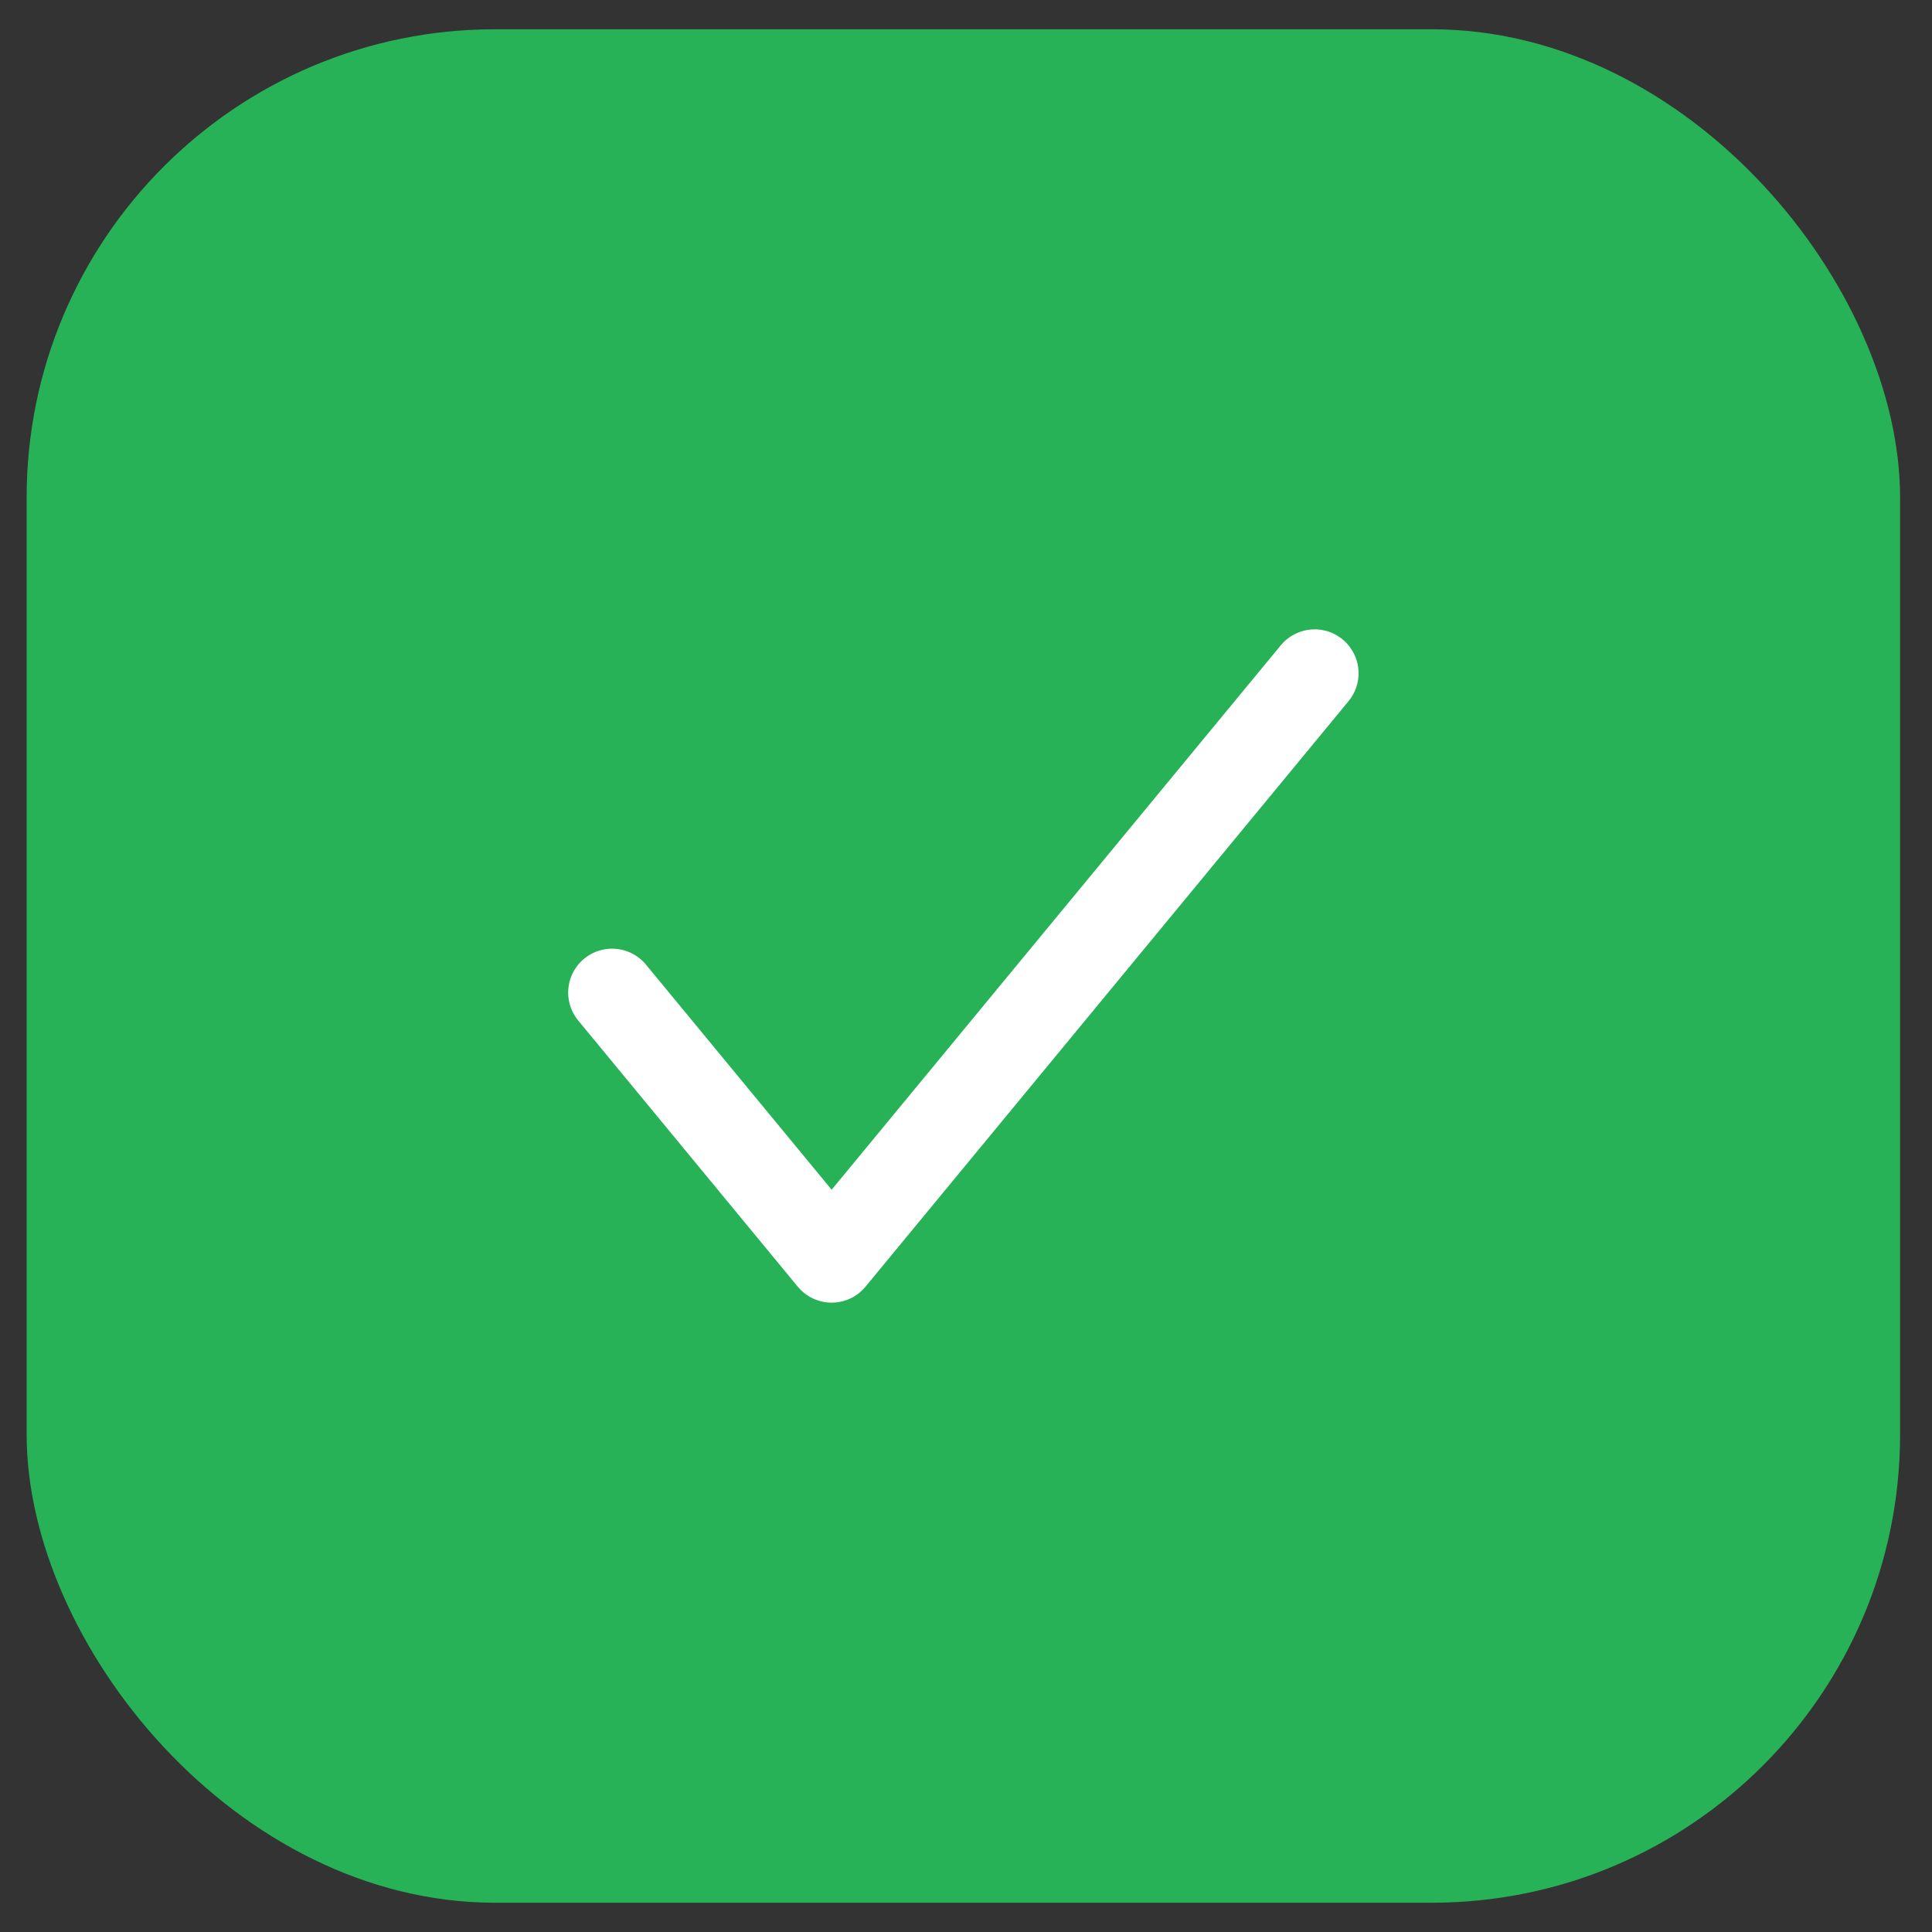<svg width="33" height="33" viewBox="0 0 33 33" fill="none" xmlns="http://www.w3.org/2000/svg">
    <rect x="0" y="0" width="33" height="33" fill="#333333" stroke="none"/>
    <rect x="0.455" y="0.5" width="32" height="32" rx="8" fill="#28B257"/>
    <path d="M22.455 11.5L14.205 21.5L10.455 16.954" stroke="white" stroke-width="1.5" stroke-linecap="round" stroke-linejoin="round"/>
</svg>
